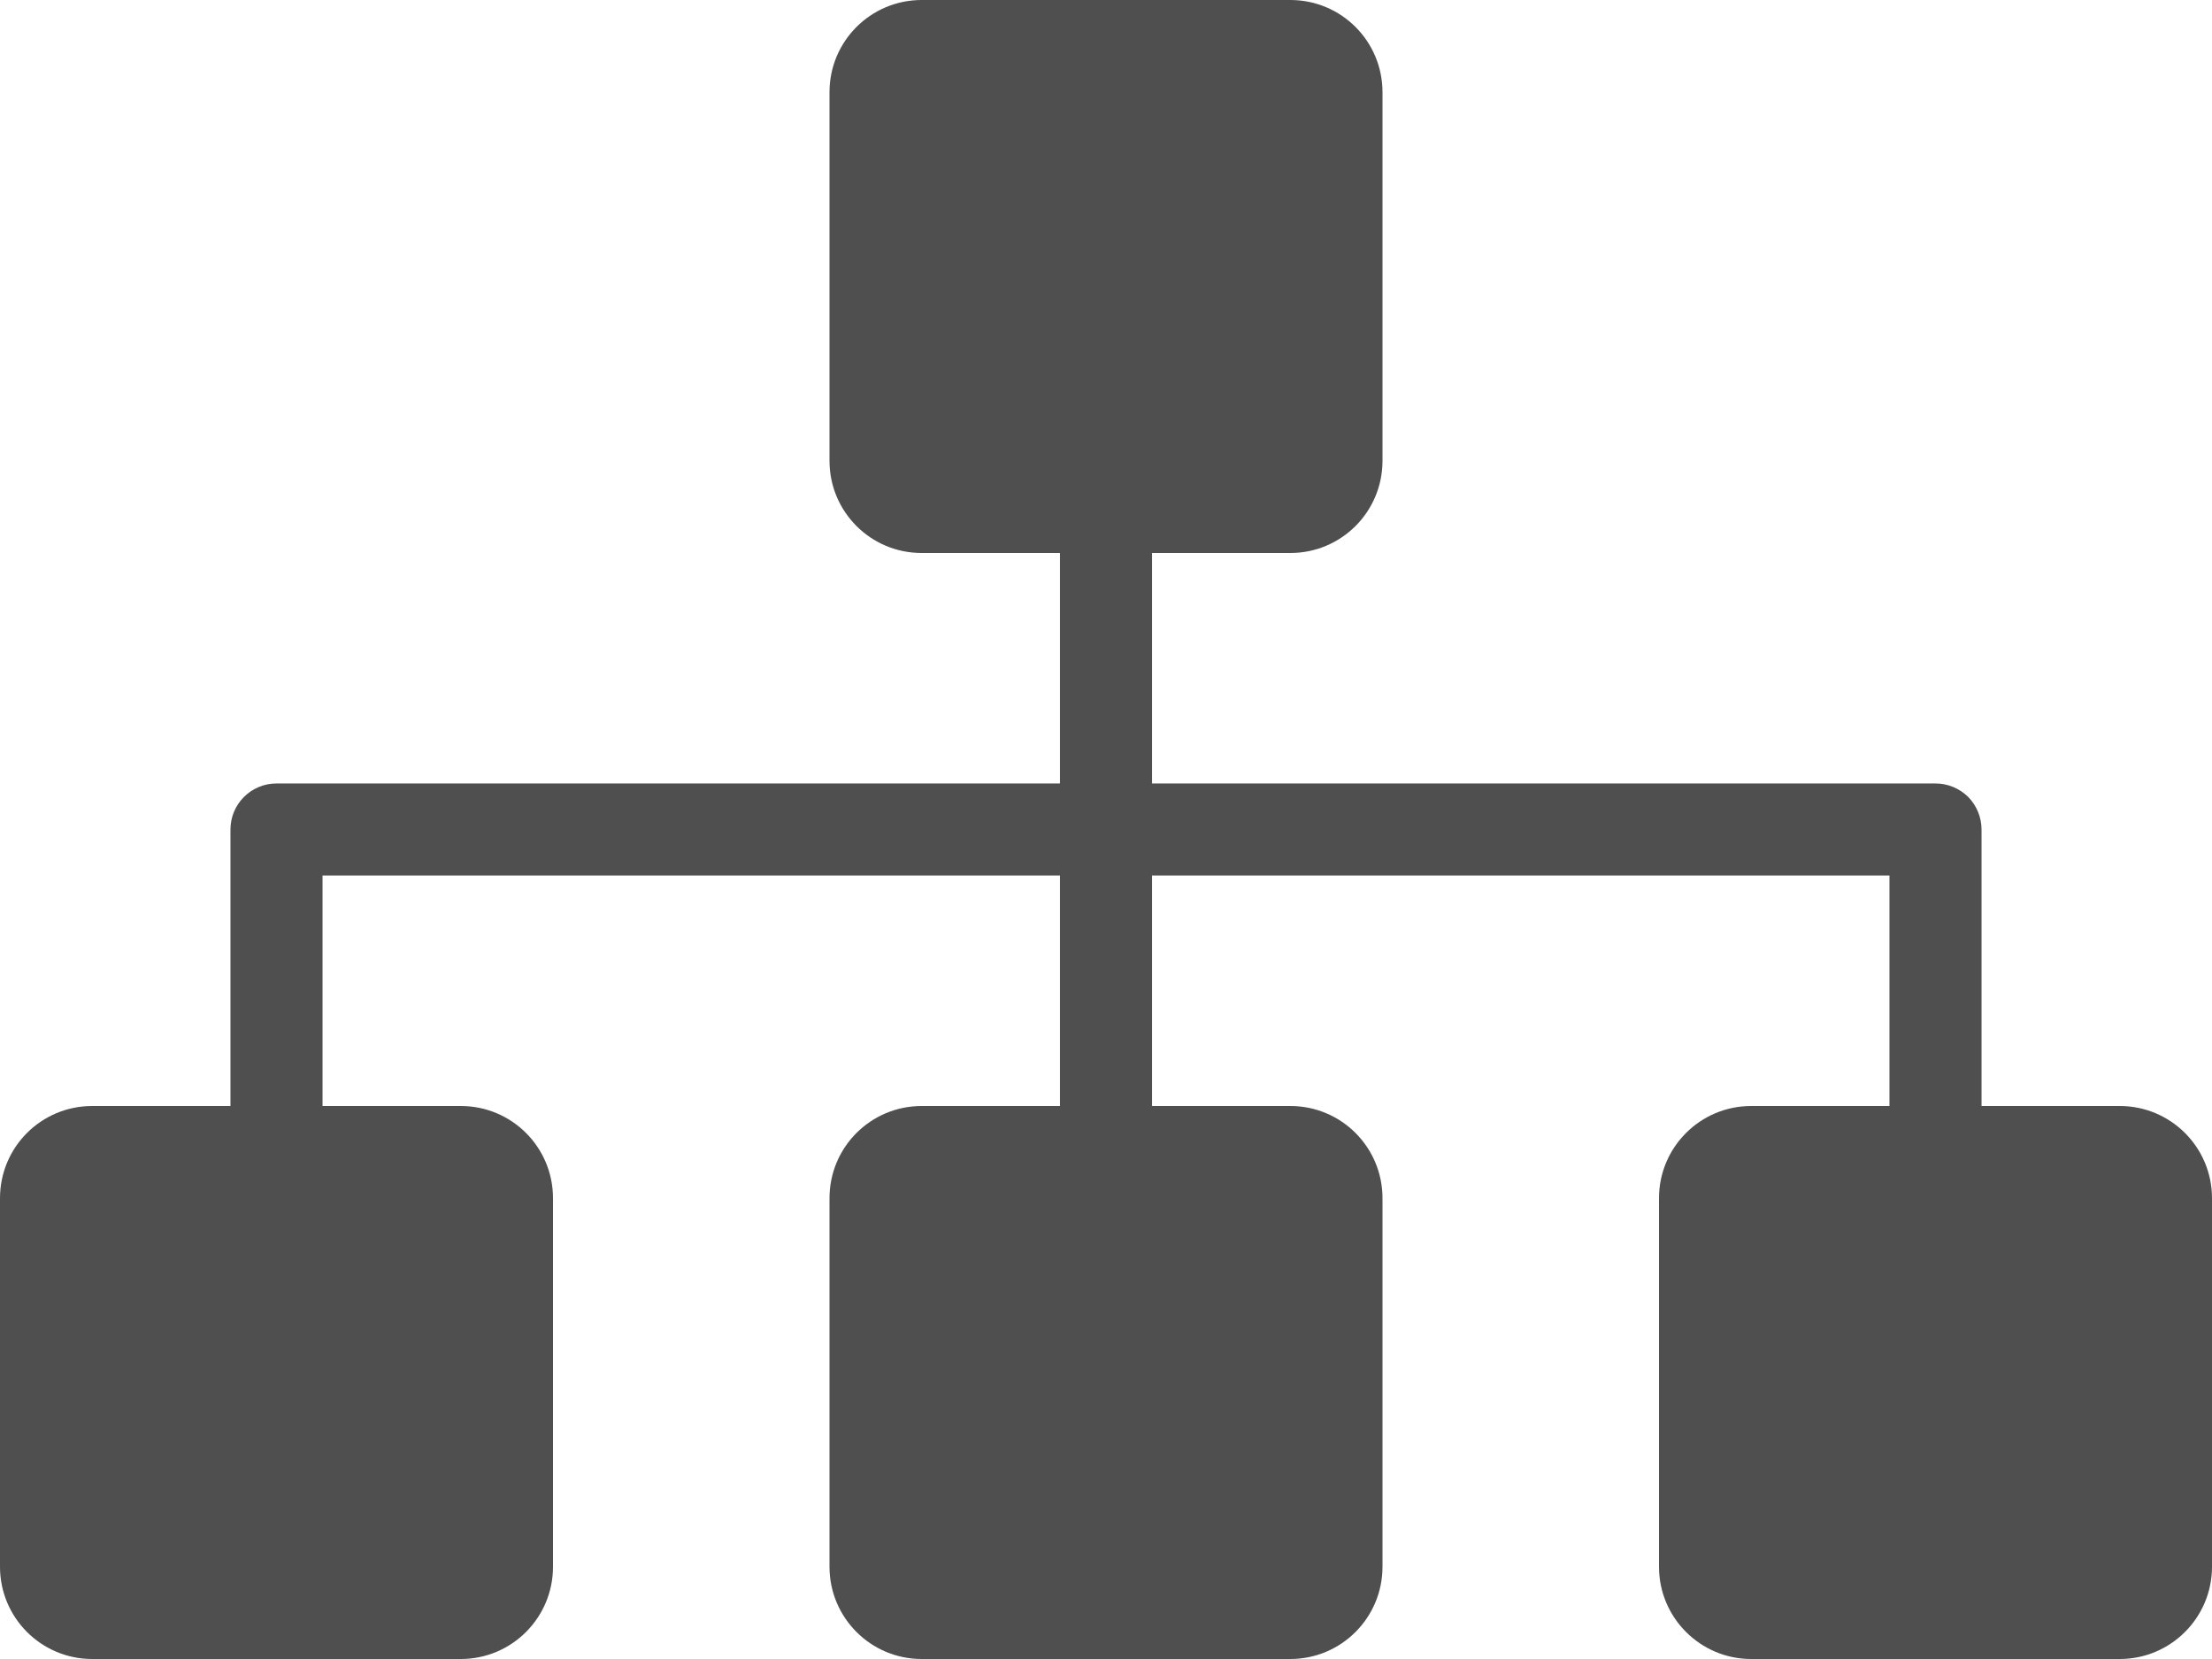 <svg width="16" height="12" viewBox="0 0 16 12" fill="none" xmlns="http://www.w3.org/2000/svg">
<path d="M6.667 0C6.298 0 6 0.298 6 0.667V3.333C6 3.702 6.298 4 6.667 4H7.667V5.667H2C1.816 5.667 1.667 5.816 1.667 6V8H0.667C0.298 8 0 8.298 0 8.667V11.333C0 11.701 0.298 12 0.667 12H3.333C3.702 12 4 11.701 4 11.333V8.667C4 8.298 3.702 8 3.333 8H2.333V6.333H7.667V8H6.667C6.298 8 6 8.298 6 8.667V11.333C6 11.701 6.298 12 6.667 12H9.333C9.702 12 10 11.701 10 11.333V8.667C10 8.298 9.702 8 9.333 8H8.333V6.333H13.667V8H12.667C12.299 8 12 8.298 12 8.667V11.333C12 11.701 12.299 12 12.667 12H15.333C15.701 12 16 11.701 16 11.333V8.667C16 8.298 15.701 8 15.333 8H14.333V6C14.333 5.912 14.298 5.827 14.236 5.764C14.173 5.702 14.088 5.667 14 5.667H8.333V4H9.333C9.702 4 10 3.702 10 3.333V0.667C10 0.298 9.702 0 9.333 0H6.667Z" fill="#4F4F4F"/>
</svg>
